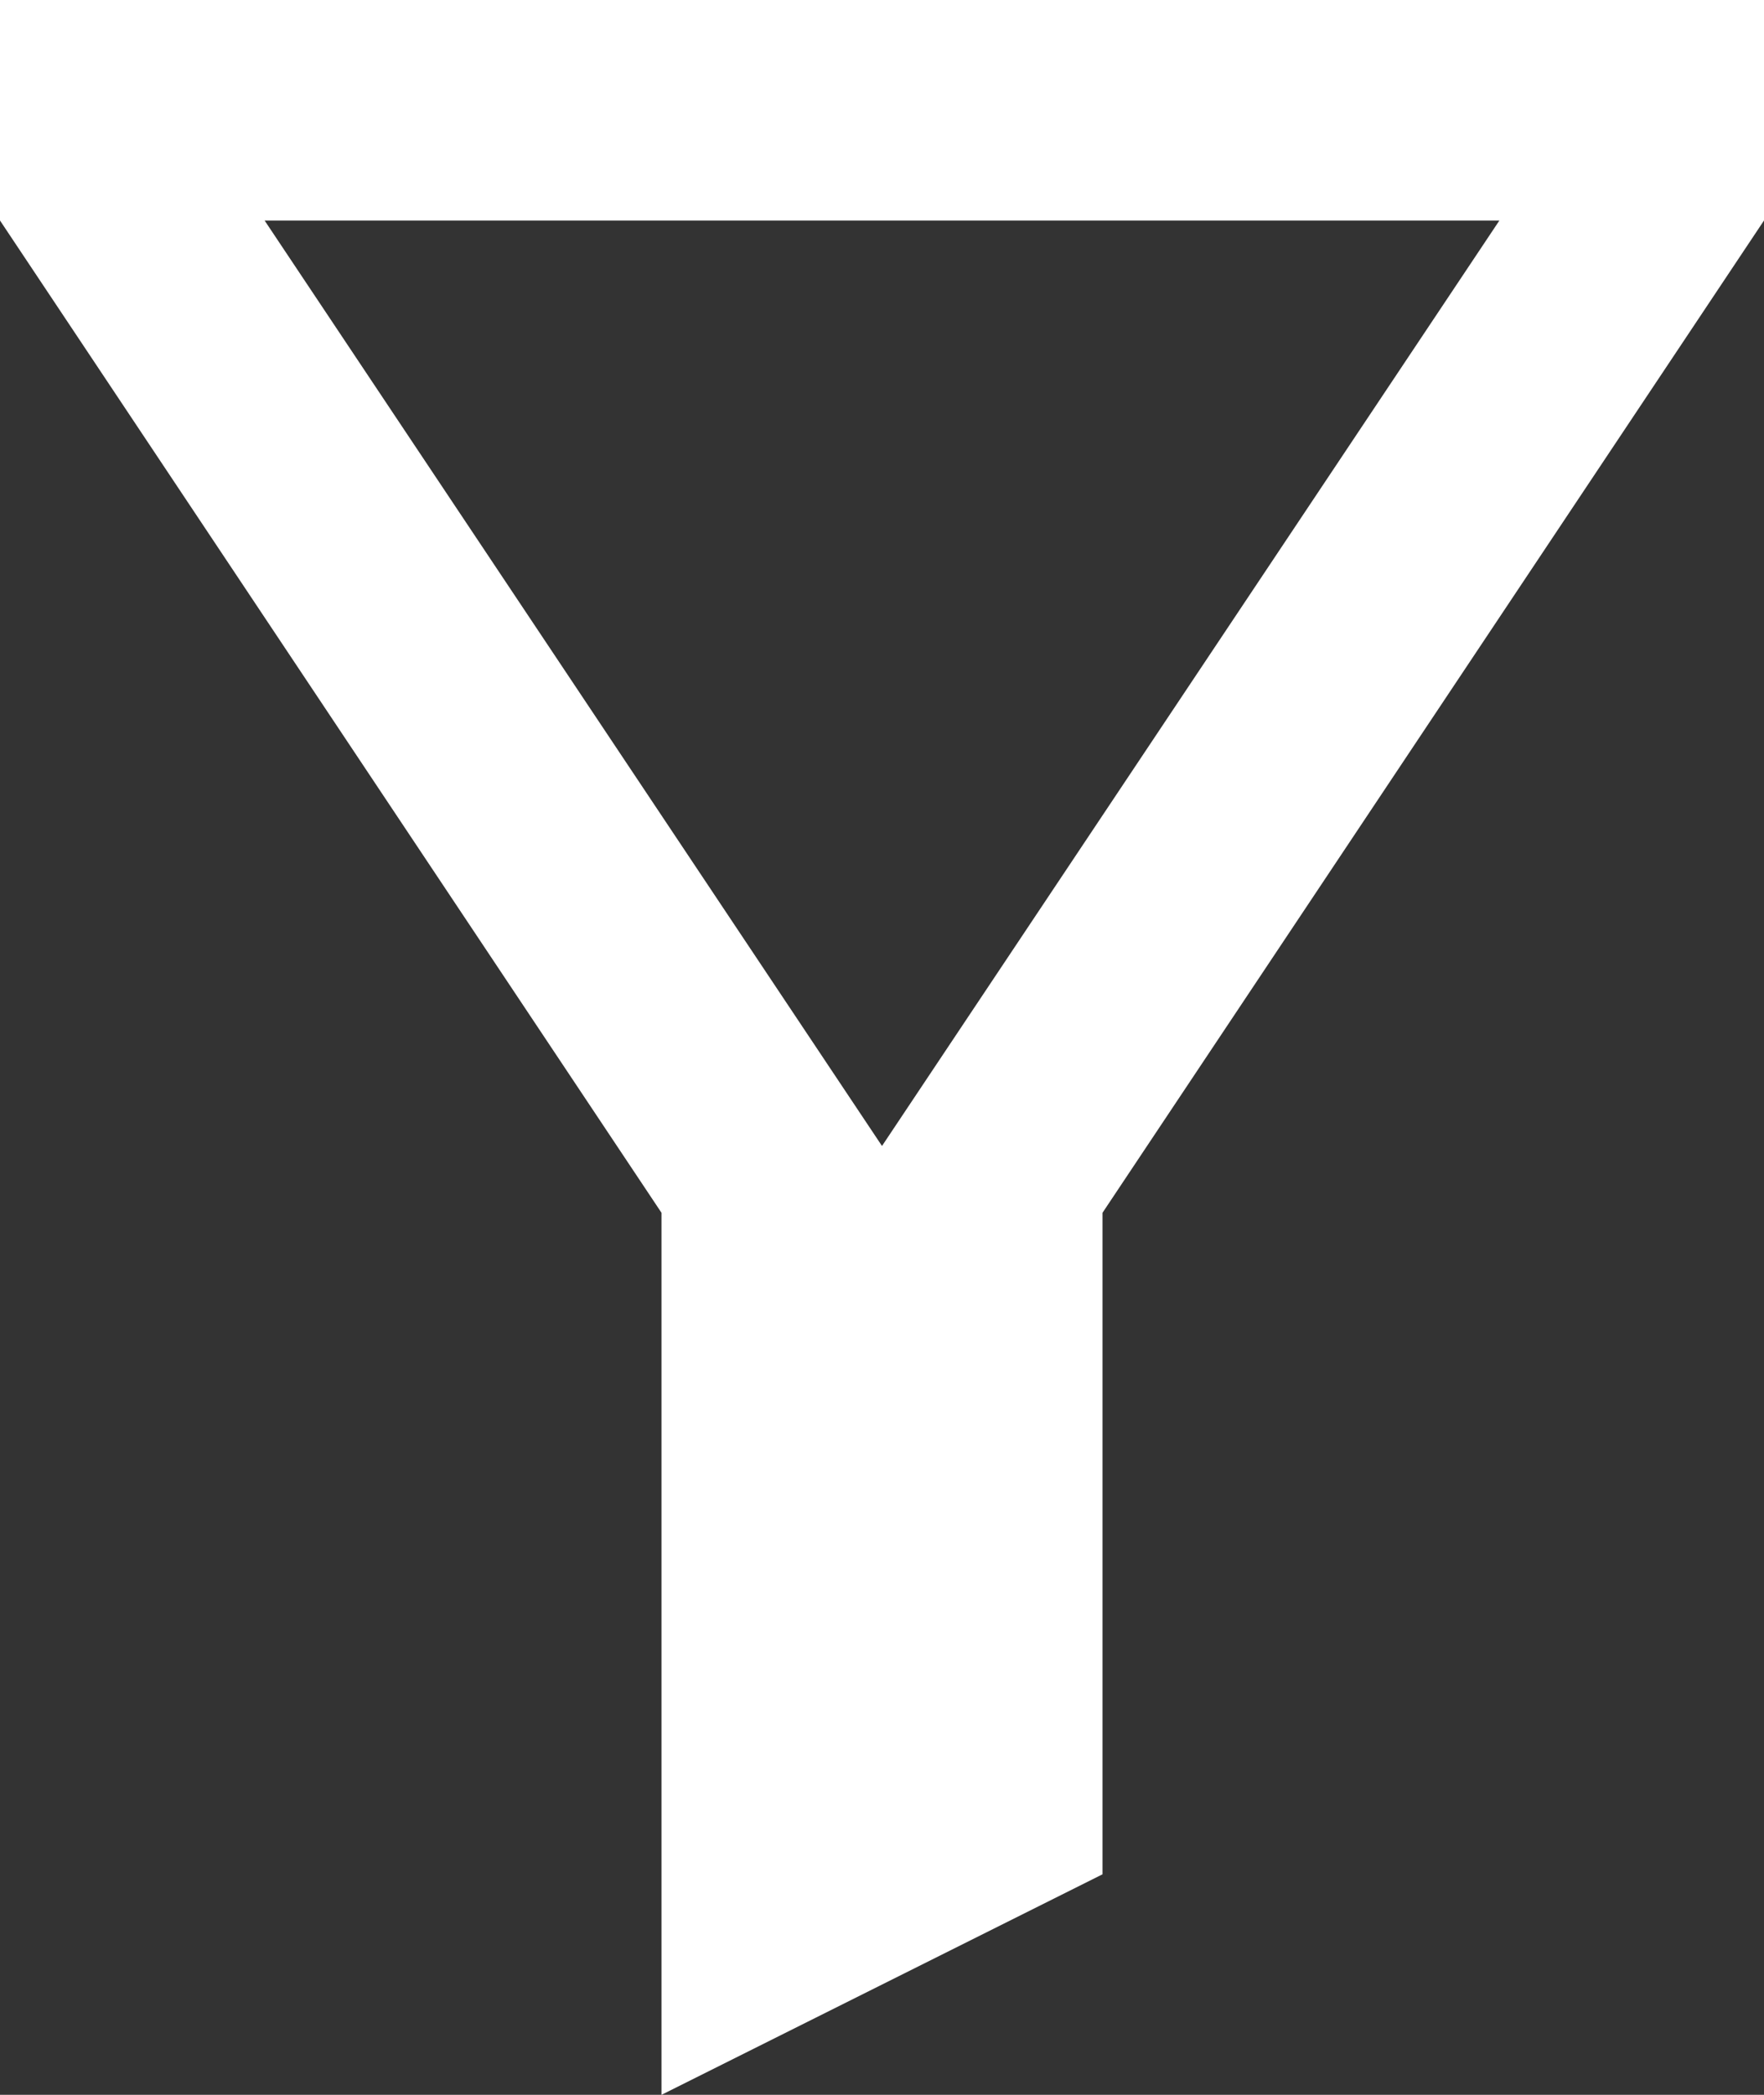 <svg xmlns="http://www.w3.org/2000/svg" width="16" height="19" viewBox="0 0 16 19">
  <rect x="0" y="0" width="16" height="19" fill="#333333" stroke="none"/>
  <path id="Path_98788" data-name="Path 98788" d="M14,14v6l-4,2V14L4,5V3H20V5ZM6.4,5,12,13.394,17.6,5Z" transform="translate(-4 -3)" fill="#fff"/>
</svg>
